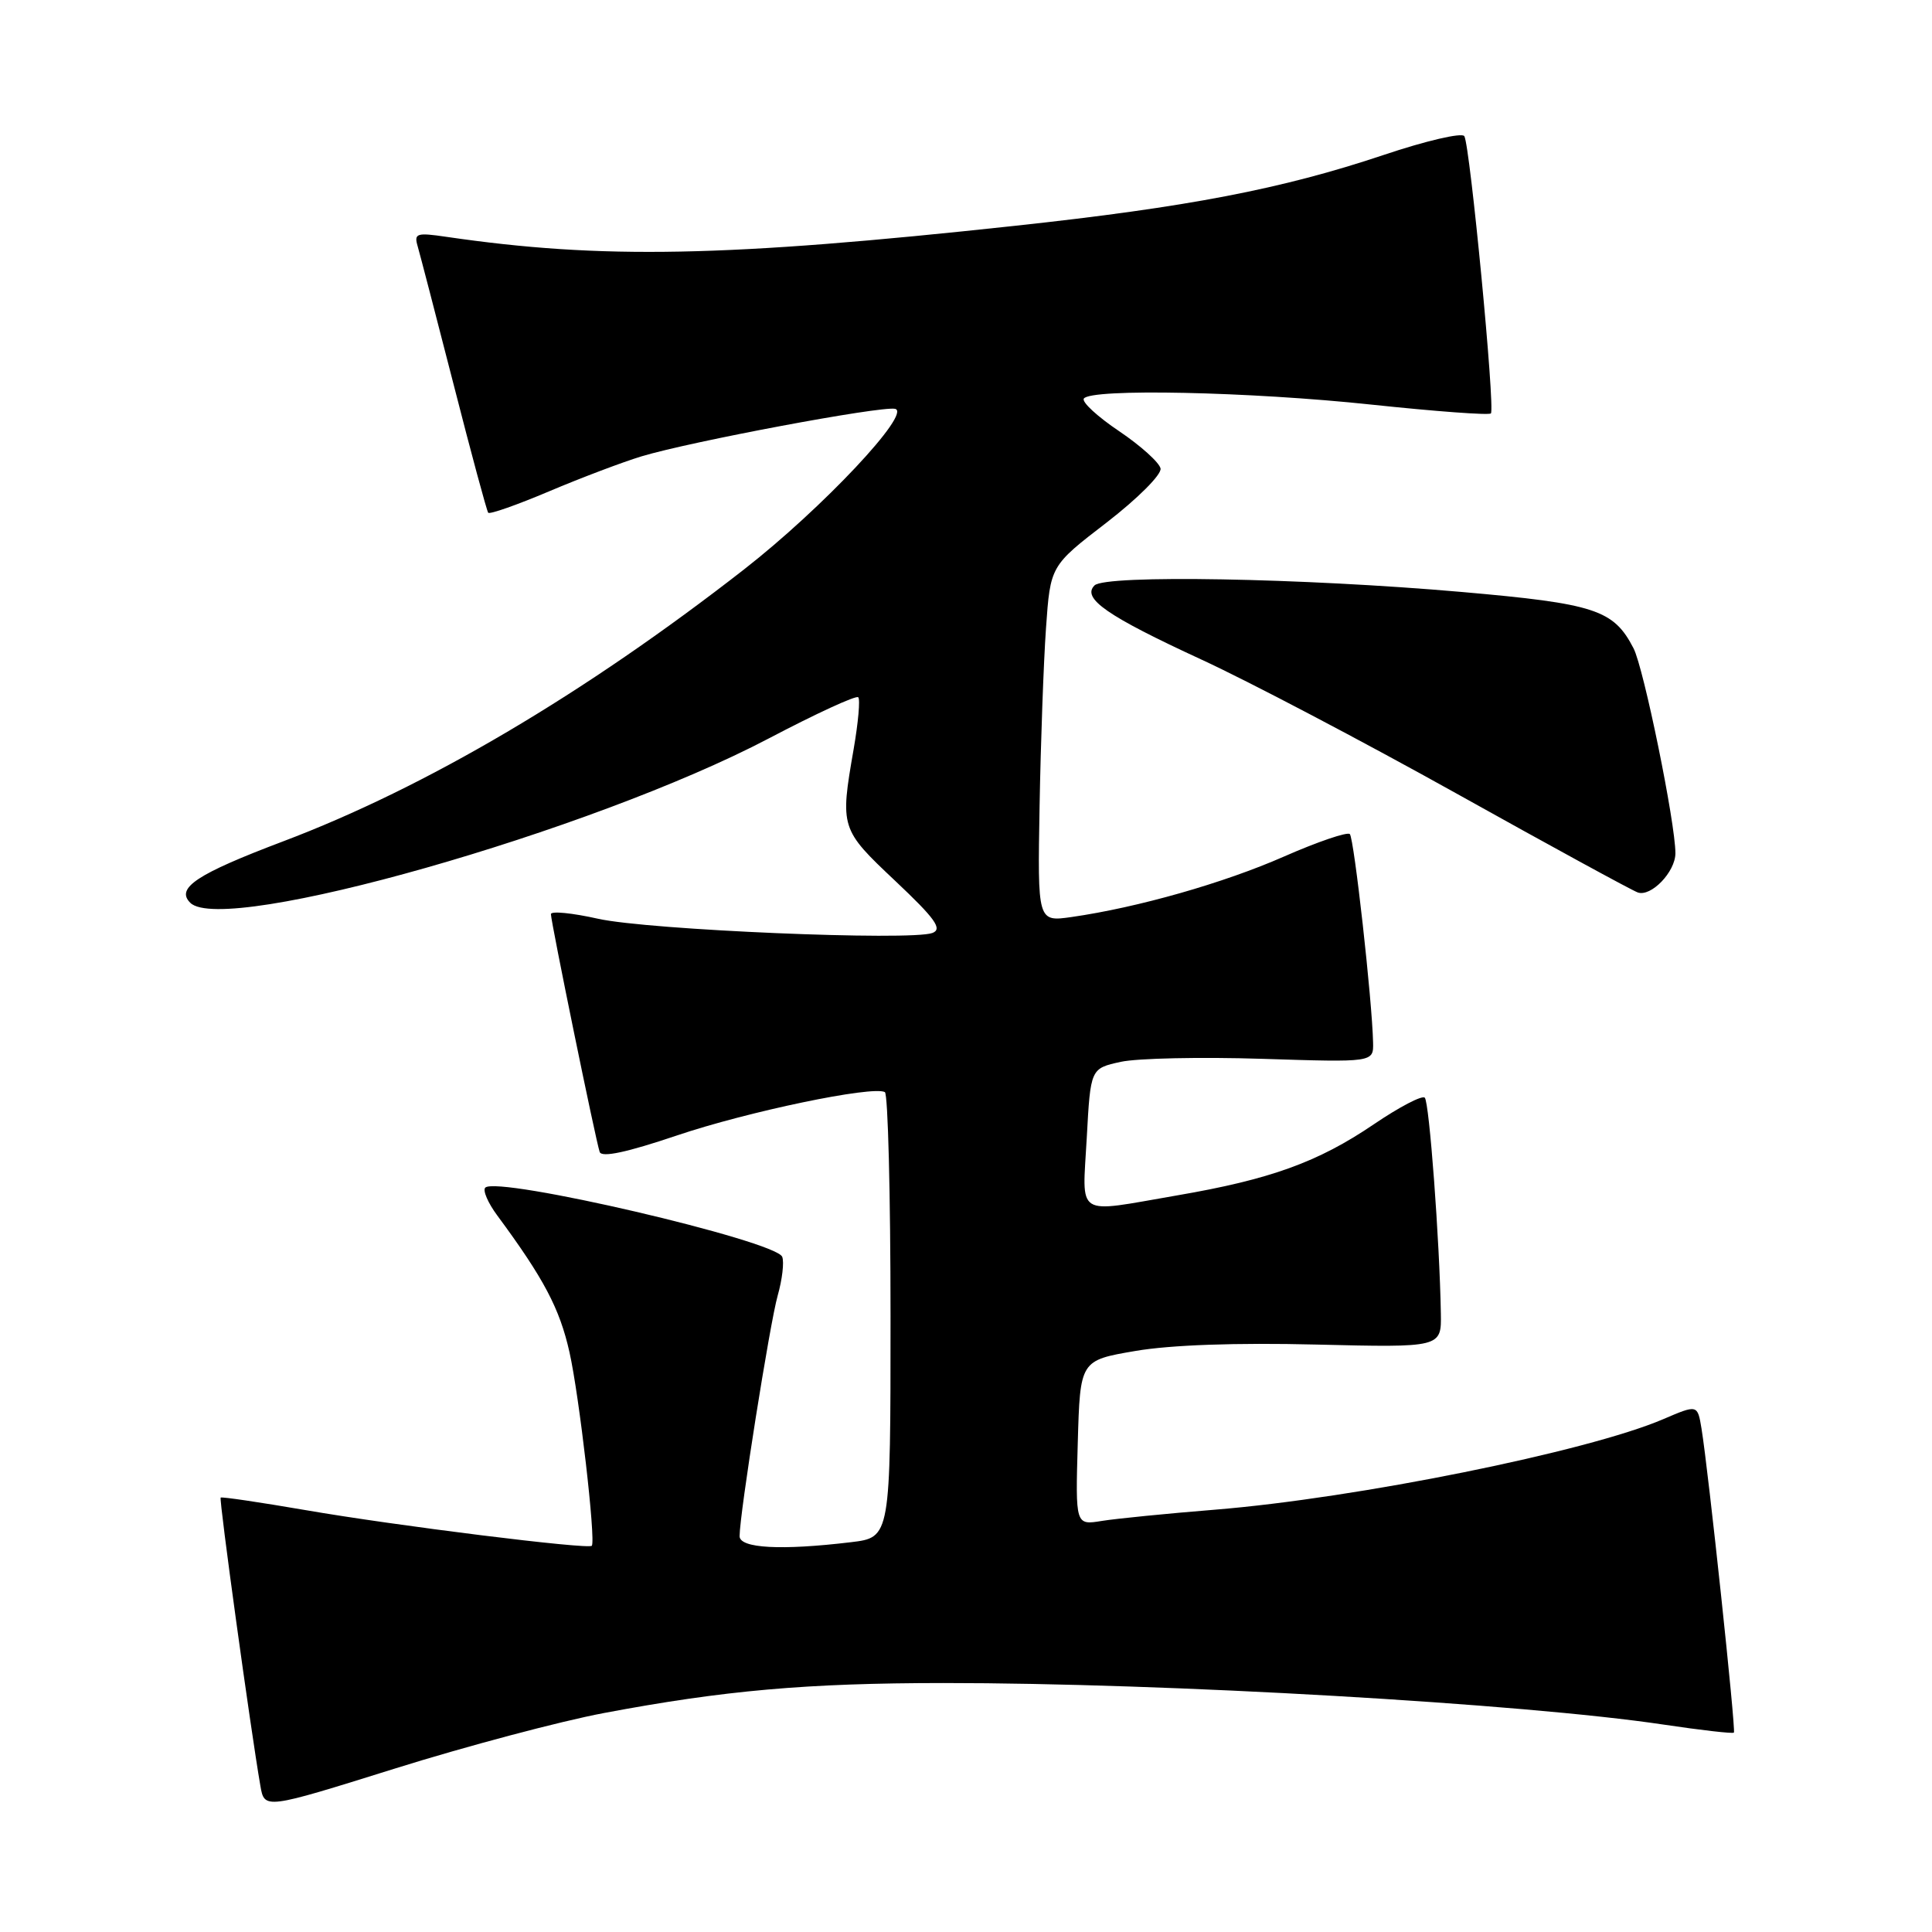 <?xml version="1.0" encoding="UTF-8" standalone="no"?>
<!DOCTYPE svg PUBLIC "-//W3C//DTD SVG 1.1//EN" "http://www.w3.org/Graphics/SVG/1.1/DTD/svg11.dtd" >
<svg xmlns="http://www.w3.org/2000/svg" xmlns:xlink="http://www.w3.org/1999/xlink" version="1.1" viewBox="0 0 256 256">
 <g >
 <path fill="currentColor"
d=" M 80.00 226.99 C 95.97 223.98 106.90 223.02 125.00 223.01 C 154.48 223.00 201.81 225.73 220.45 228.52 C 225.41 229.26 229.60 229.74 229.75 229.58 C 230.04 229.29 226.37 194.87 225.46 189.30 C 224.93 186.10 224.93 186.10 220.38 188.05 C 210.37 192.34 179.76 198.52 161.00 200.04 C 154.68 200.55 147.93 201.22 146.00 201.53 C 142.50 202.10 142.50 202.10 142.81 191.18 C 143.12 180.26 143.12 180.26 150.44 179.01 C 155.10 178.21 163.78 177.90 174.38 178.16 C 191.00 178.56 191.00 178.56 190.92 174.03 C 190.76 164.44 189.39 146.05 188.79 145.45 C 188.44 145.10 185.40 146.69 182.03 148.98 C 174.65 153.99 168.32 156.28 155.95 158.40 C 142.29 160.75 143.42 161.47 144.00 150.79 C 144.50 141.58 144.50 141.58 148.50 140.70 C 150.70 140.22 159.14 140.04 167.25 140.30 C 182.00 140.77 182.00 140.77 181.94 138.14 C 181.82 132.54 179.42 111.09 178.86 110.52 C 178.53 110.20 174.61 111.53 170.15 113.49 C 162.15 117.01 150.77 120.25 141.99 121.51 C 137.48 122.15 137.48 122.15 137.75 106.83 C 137.90 98.40 138.28 87.78 138.60 83.23 C 139.18 74.97 139.18 74.97 146.62 69.25 C 150.75 66.06 153.93 62.88 153.78 62.08 C 153.62 61.29 151.16 59.07 148.30 57.14 C 145.44 55.22 143.33 53.28 143.61 52.82 C 144.46 51.45 165.58 51.89 181.79 53.62 C 190.20 54.51 197.29 55.04 197.55 54.78 C 198.14 54.20 194.79 19.27 194.03 18.04 C 193.72 17.54 188.91 18.66 183.35 20.53 C 169.86 25.05 157.35 27.45 134.50 29.92 C 96.15 34.07 79.76 34.39 59.14 31.38 C 55.20 30.80 54.84 30.92 55.34 32.62 C 55.64 33.65 57.79 41.92 60.12 51.00 C 62.44 60.08 64.50 67.70 64.69 67.94 C 64.88 68.18 68.52 66.90 72.77 65.10 C 77.02 63.30 82.53 61.22 85.00 60.47 C 91.57 58.49 116.66 53.79 118.59 54.17 C 120.92 54.64 108.96 67.36 98.59 75.45 C 77.44 91.94 56.43 104.34 37.50 111.49 C 26.08 115.81 23.24 117.68 25.22 119.63 C 29.67 124.01 78.44 110.15 101.86 97.85 C 108.10 94.57 113.44 92.11 113.72 92.39 C 114.00 92.66 113.72 95.76 113.11 99.28 C 111.30 109.69 111.36 109.88 118.62 116.72 C 123.93 121.73 124.91 123.10 123.56 123.62 C 120.73 124.70 85.90 123.23 79.25 121.74 C 75.81 120.97 73.00 120.69 73.00 121.13 C 73.00 122.14 78.94 151.14 79.46 152.64 C 79.73 153.41 83.07 152.69 89.68 150.46 C 99.01 147.30 115.64 143.83 117.25 144.71 C 117.66 144.93 118.00 158.30 118.00 174.42 C 118.00 203.72 118.00 203.72 112.75 204.35 C 103.52 205.46 98.00 205.16 98.00 203.55 C 98.00 200.62 102.00 175.37 103.05 171.66 C 103.65 169.55 103.92 167.24 103.65 166.54 C 102.83 164.40 65.88 155.79 64.30 157.37 C 63.94 157.73 64.66 159.40 65.90 161.07 C 72.07 169.42 74.16 173.38 75.46 179.18 C 76.76 184.97 78.96 204.07 78.42 204.82 C 78.04 205.35 52.32 202.15 40.50 200.10 C 34.45 199.06 29.38 198.31 29.24 198.44 C 29.00 198.66 33.21 229.18 34.50 236.62 C 35.04 239.75 35.04 239.75 52.27 234.36 C 61.75 231.39 74.22 228.08 80.00 226.99 Z  M 222.00 113.06 C 222.00 109.04 217.81 88.53 216.45 85.90 C 213.81 80.79 211.37 79.99 193.70 78.44 C 172.57 76.59 146.48 76.13 145.03 77.57 C 143.31 79.28 146.69 81.62 159.16 87.38 C 165.40 90.25 180.62 98.25 193.00 105.15 C 205.38 112.06 216.18 117.95 217.00 118.25 C 218.76 118.89 222.00 115.53 222.00 113.06 Z "/>
</g>
</svg>